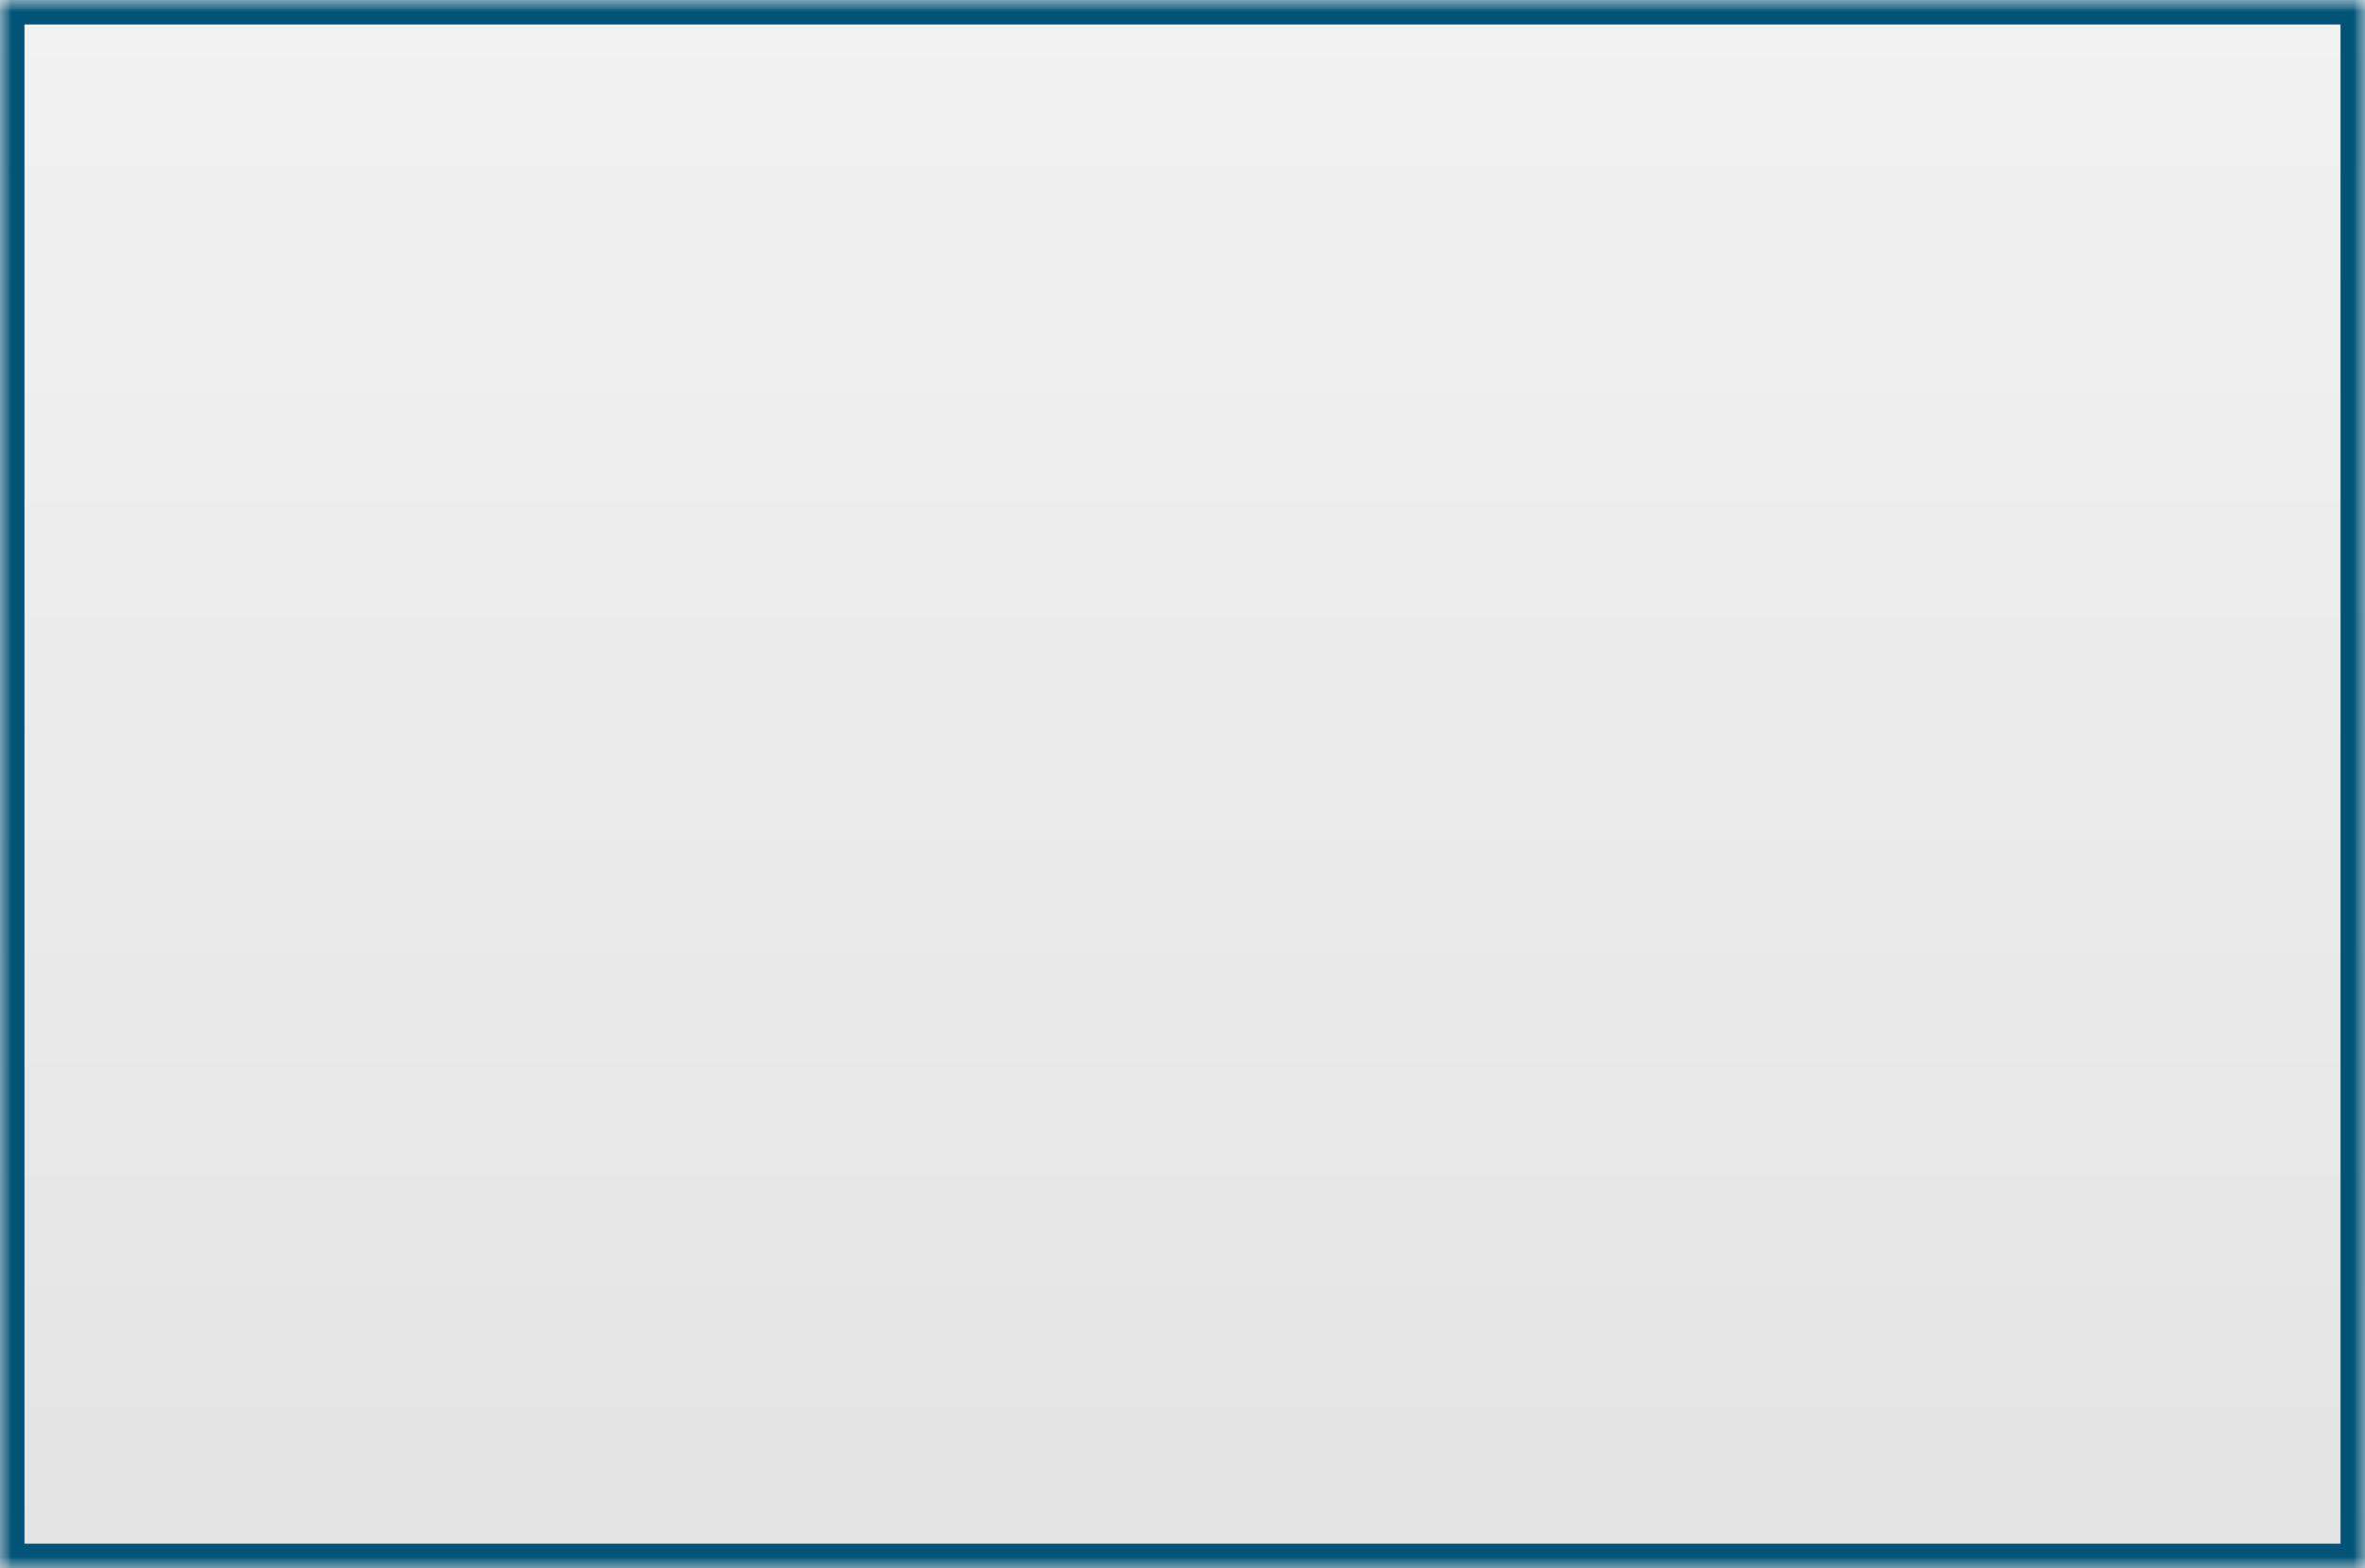 ﻿<?xml version="1.0" encoding="utf-8"?>
<svg version="1.1" xmlns:xlink="http://www.w3.org/1999/xlink" width="98px" height="65px" xmlns="http://www.w3.org/2000/svg">
  <rect width="100%" height="100%" fill="#808080" stroke="none"/>
  <defs>
    <linearGradient gradientUnits="userSpaceOnUse" x1="49" y1="0" x2="49" y2="65" id="LinearGradient13">
      <stop id="Stop14" stop-color="#ffffff" offset="0" />
      <stop id="Stop15" stop-color="#f2f2f2" offset="0" />
      <stop id="Stop16" stop-color="#e4e4e4" offset="1" />
      <stop id="Stop17" stop-color="#ffffff" offset="1" />
    </linearGradient>
    <mask fill="white" id="clip18">
      <path d="M 0 65  L 0 0  L 98 0  L 98 65  L 75.727 65  L 0 65  Z " fill-rule="evenodd" />
    </mask>
  </defs>
  <g transform="matrix(1 0 0 1 -326 -612 )">
    <path d="M 0 65  L 0 0  L 98 0  L 98 65  L 75.727 65  L 0 65  Z " fill-rule="nonzero" fill="url(#LinearGradient13)" stroke="none" transform="matrix(1 0 0 1 326 612 )" />
    <path d="M 0 65  L 0 0  L 98 0  L 98 65  L 75.727 65  L 0 65  Z " stroke-width="2" stroke="#015478" fill="none" transform="matrix(1 0 0 1 326 612 )" mask="url(#clip18)" />
  </g>
</svg>